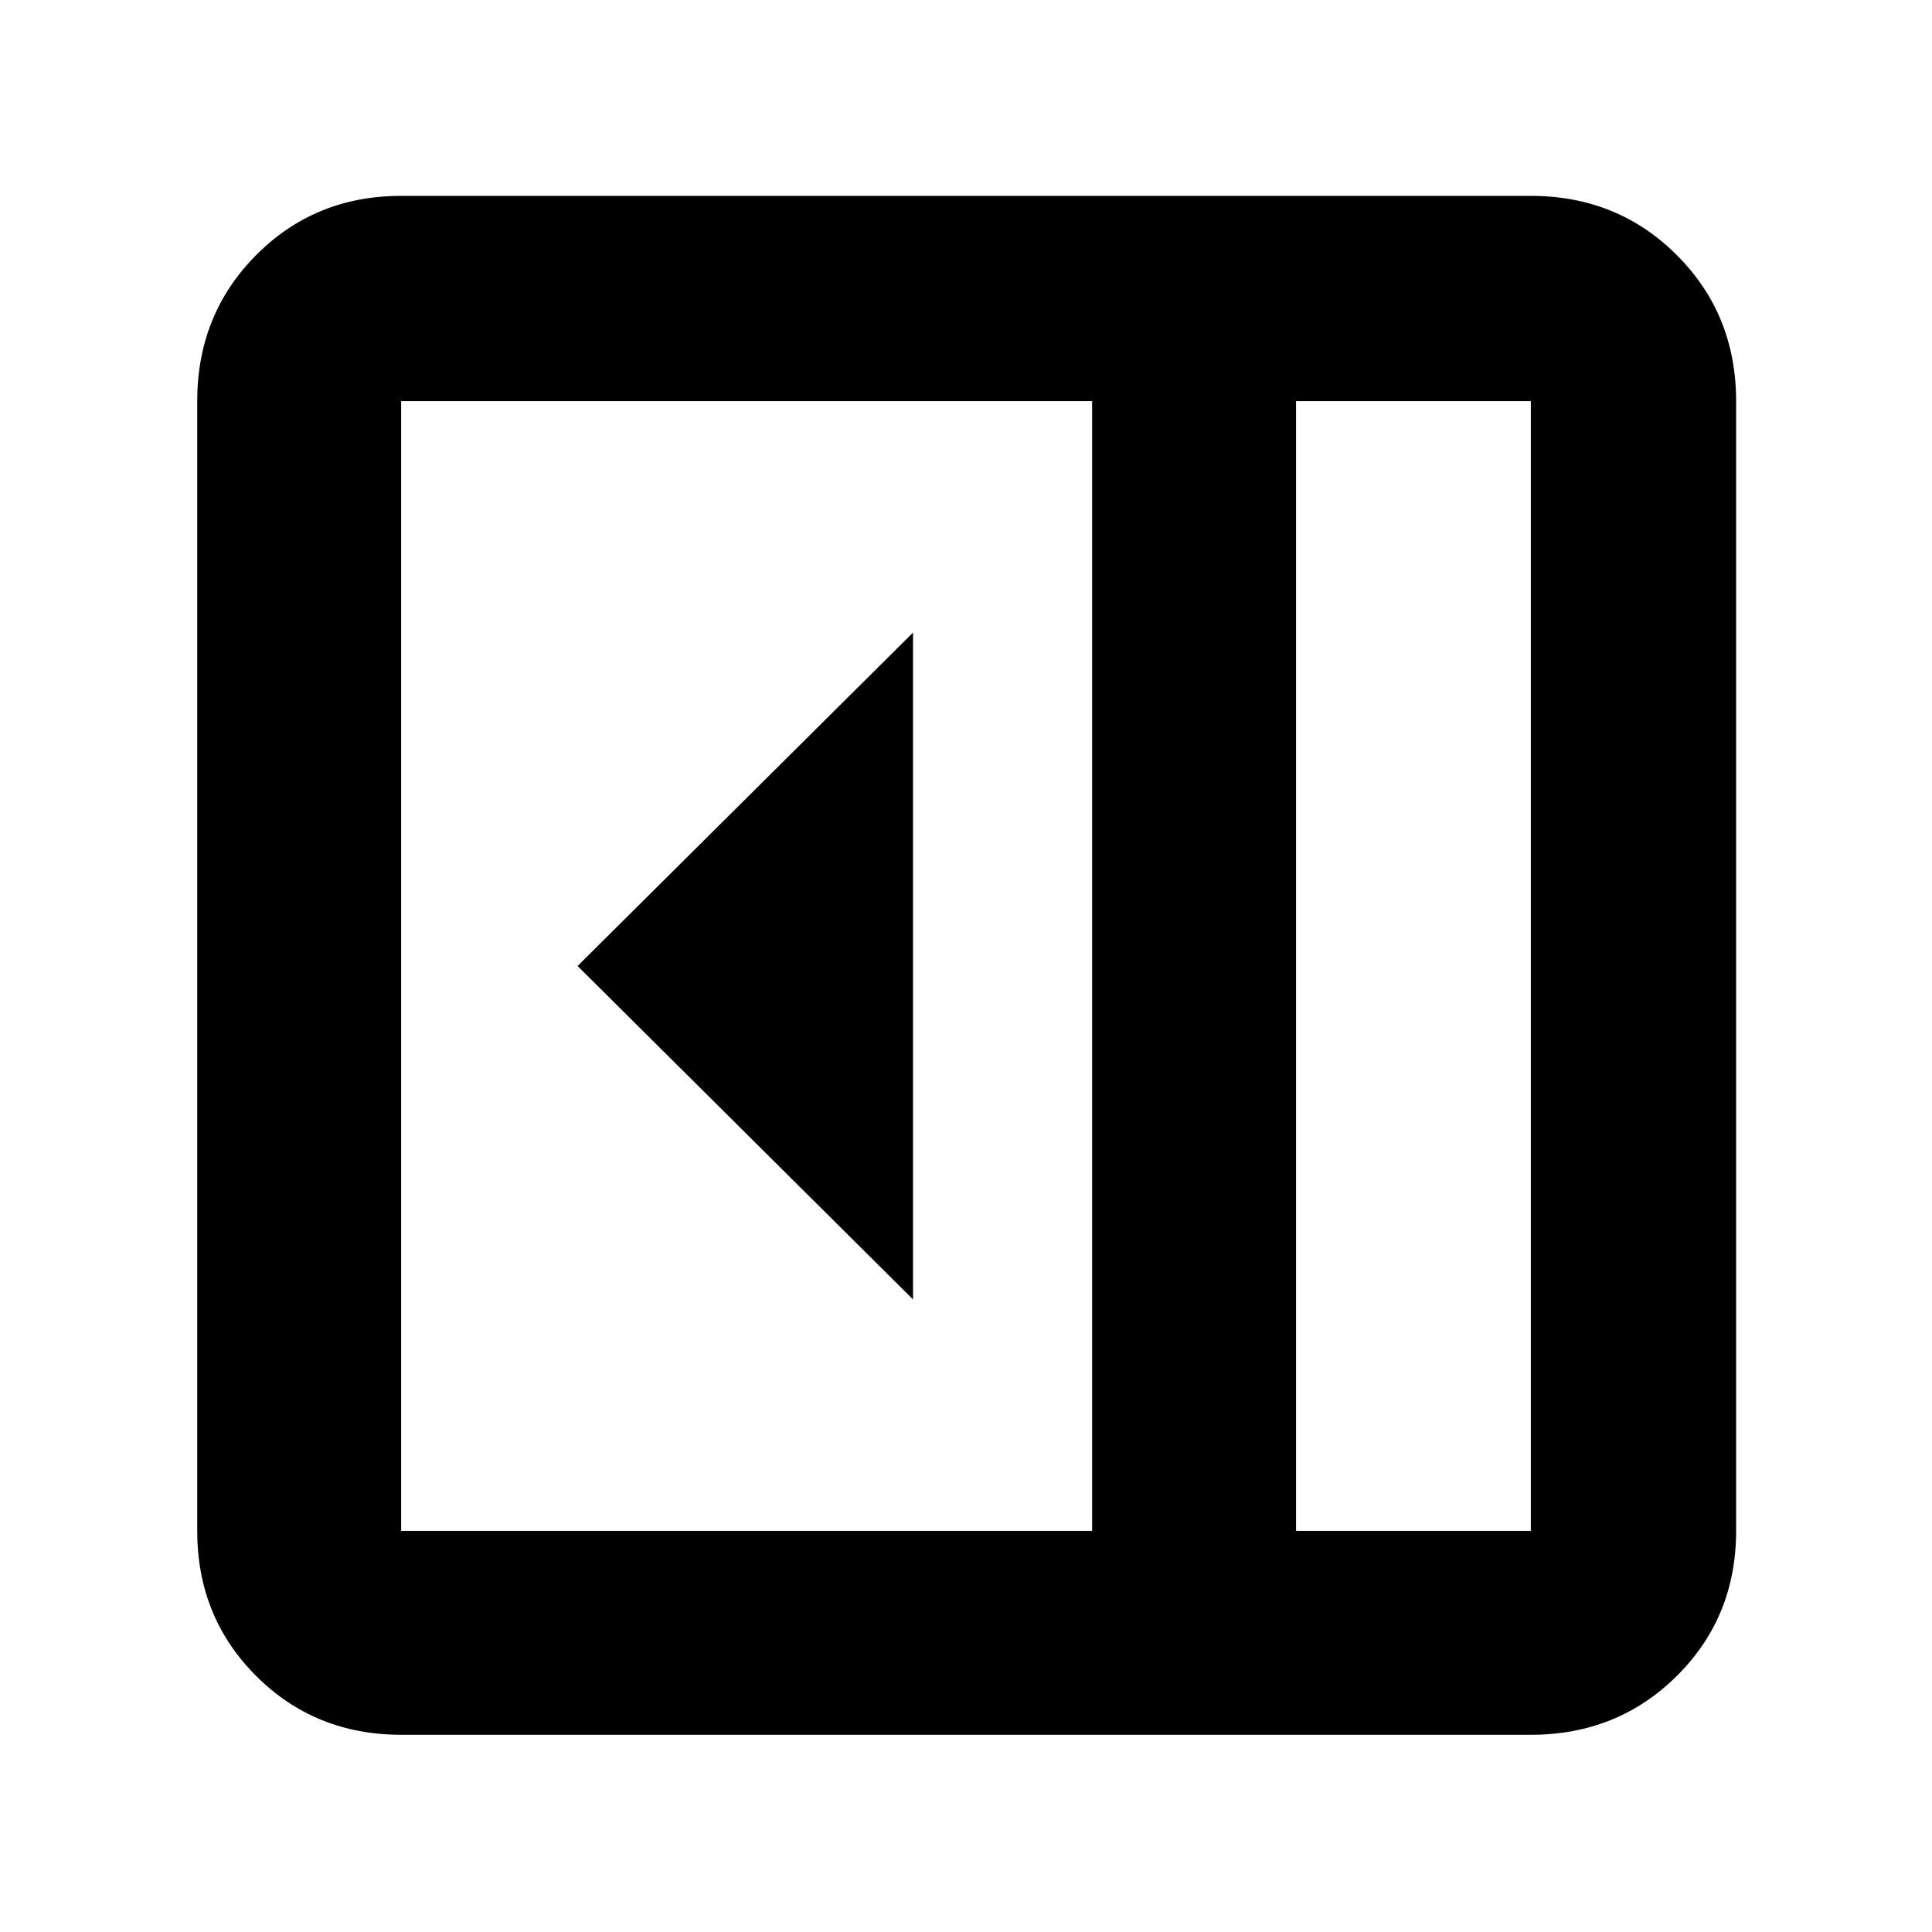 <svg xmlns="http://www.w3.org/2000/svg" height="40" viewBox="0 -960 960 960" width="40"><path d="M453.67-314.33v-331.34L287-480l166.67 165.67ZM199.33-98q-42.82 0-72.08-29.25Q98-156.51 98-199.33v-561.34q0-43.1 29.25-72.55 29.26-29.45 72.08-29.45h561.34q43.1 0 72.55 29.45 29.45 29.45 29.45 72.55v561.34q0 42.82-29.45 72.08Q803.77-98 760.67-98H199.33ZM644-199.33h116.67v-561.34H644v561.34Zm-101.33 0v-561.34H199.33v561.34h343.34Zm101.33 0h116.67H644Z"/></svg>